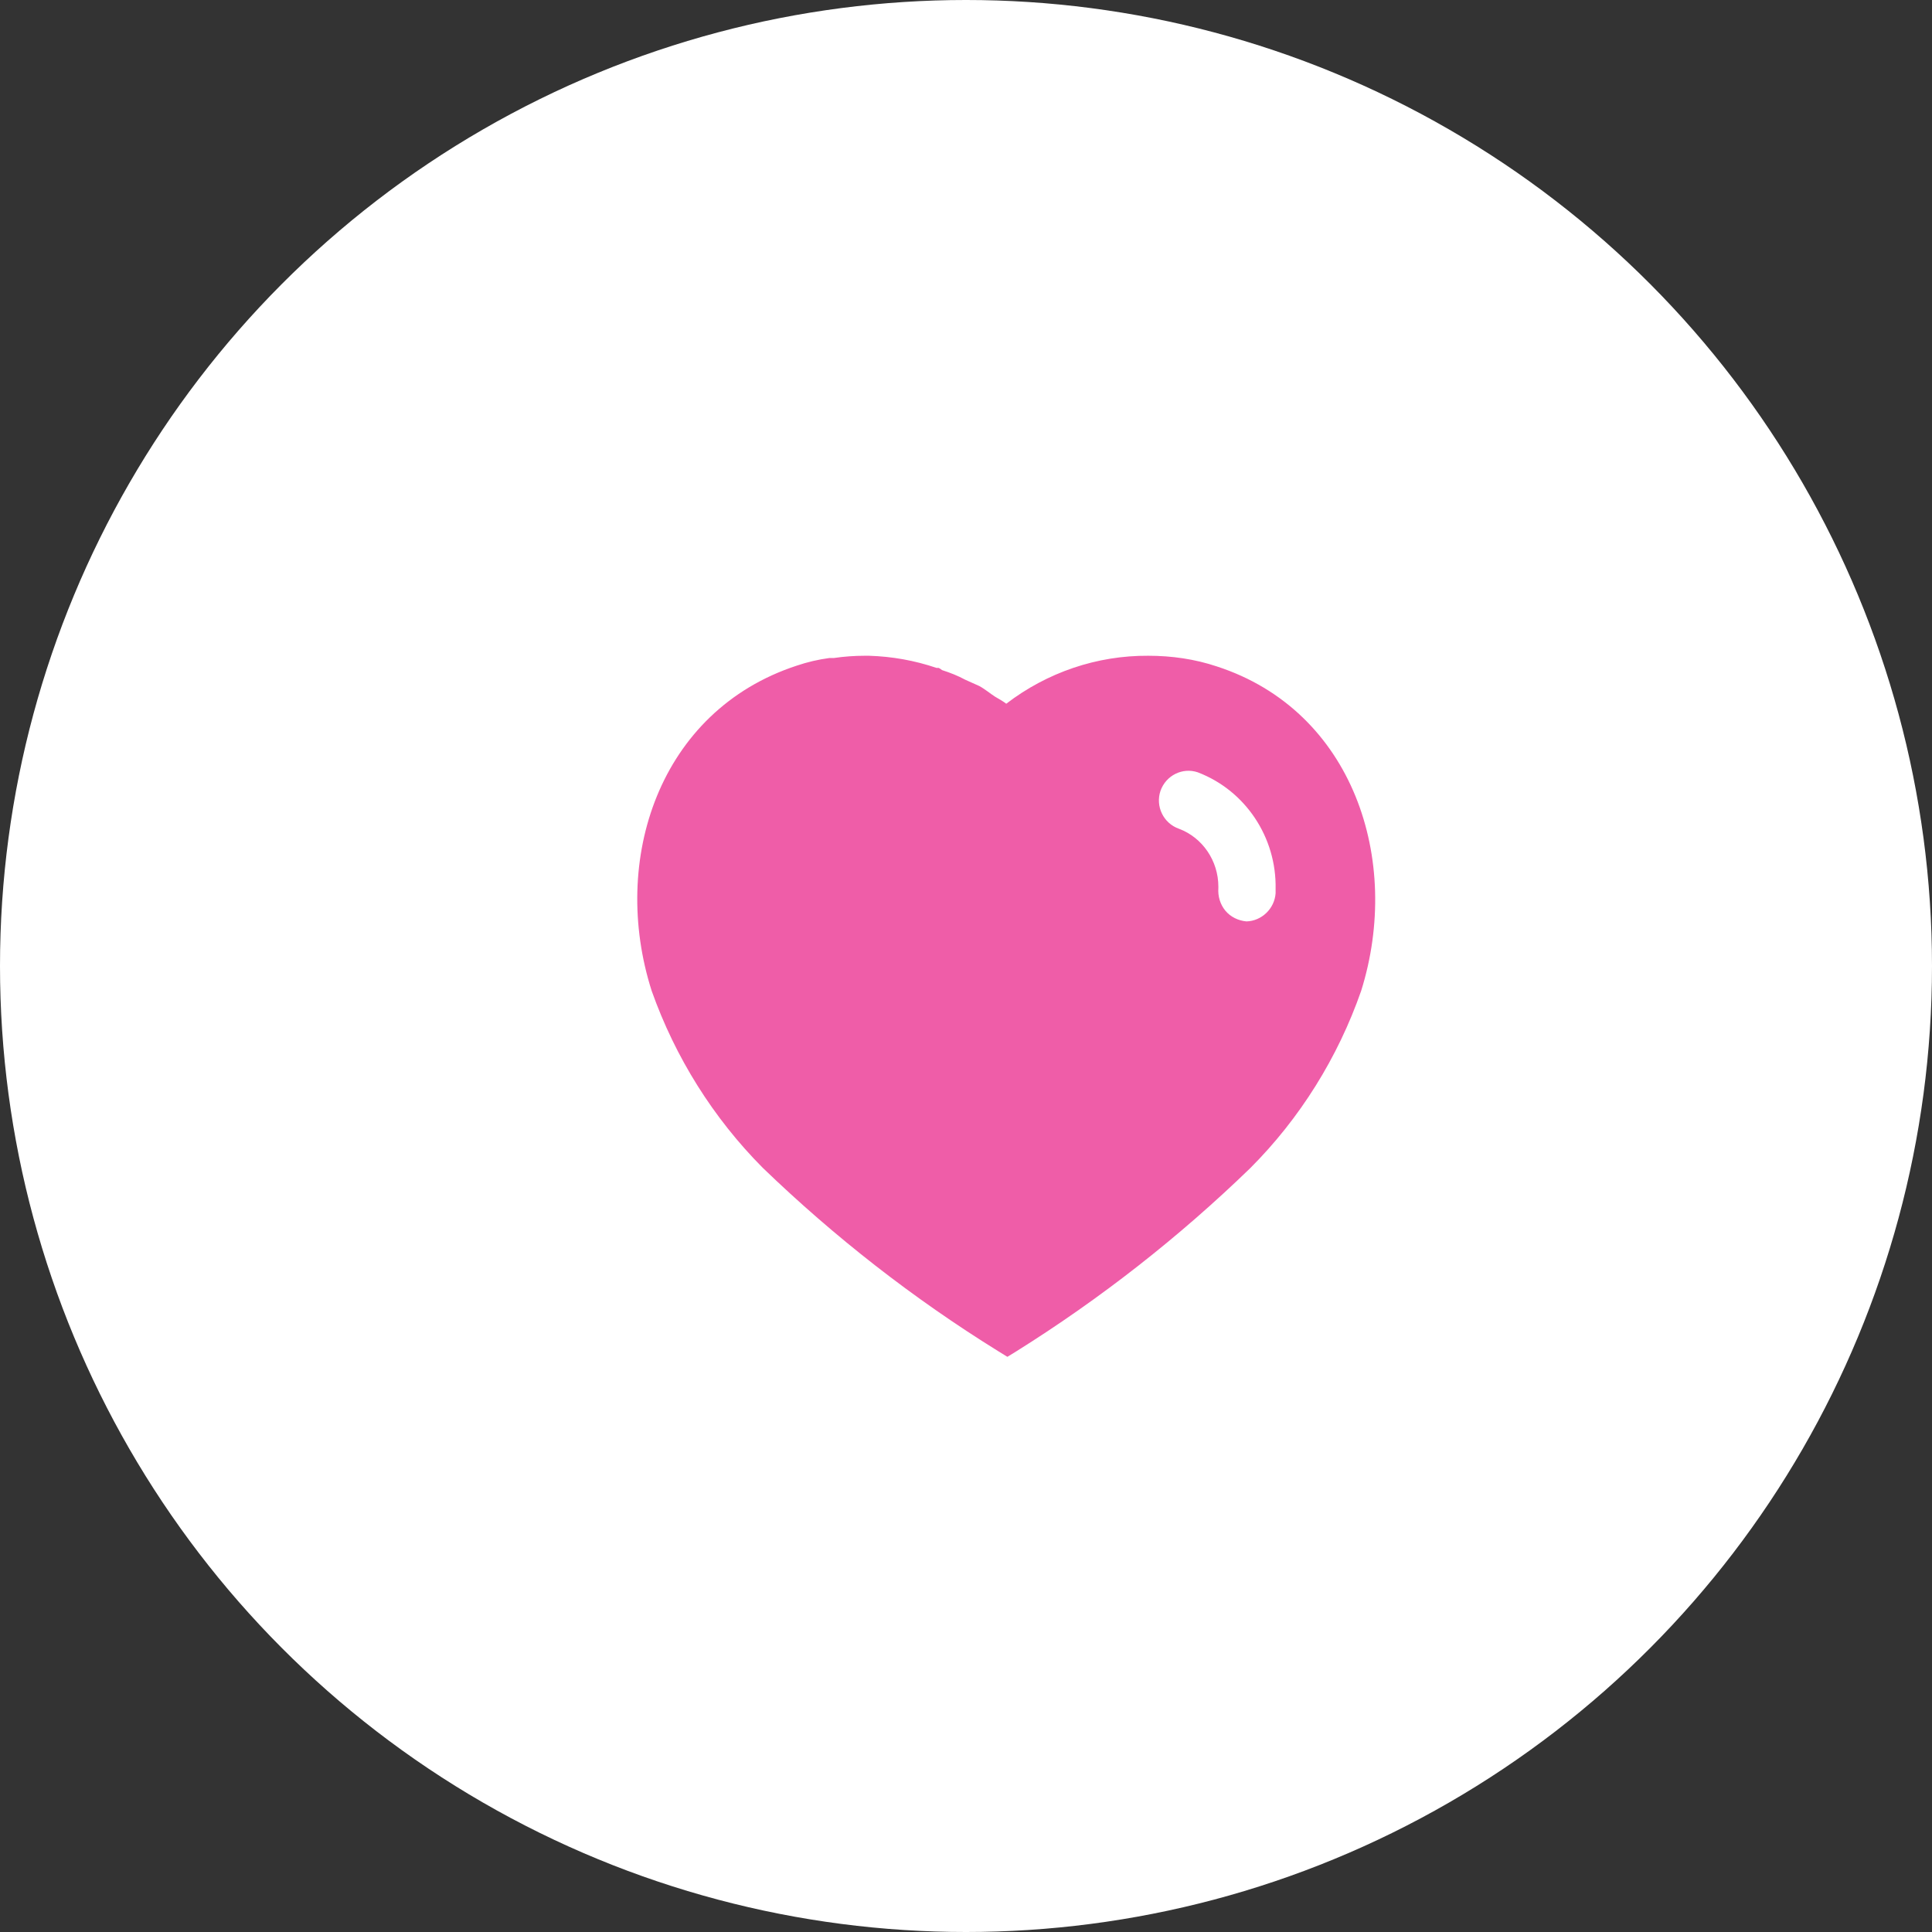 <svg width="24" height="24" viewBox="0 0 24 24" fill="none" xmlns="http://www.w3.org/2000/svg">
<rect x="0" y="0" width="24" height="24" fill="#333333" stroke="none"/>
<circle cx="12" cy="12" r="12" fill="white"/>
<path d="M10.795 8.146C11.084 8.155 11.363 8.205 11.634 8.297H11.661C11.679 8.306 11.693 8.316 11.702 8.324C11.804 8.357 11.899 8.394 11.991 8.444L12.165 8.522C12.234 8.559 12.316 8.627 12.362 8.655C12.408 8.682 12.459 8.71 12.5 8.742C13.009 8.352 13.627 8.142 14.264 8.146C14.554 8.146 14.842 8.187 15.117 8.279C16.809 8.829 17.418 10.685 16.909 12.308C16.62 13.137 16.148 13.894 15.53 14.512C14.645 15.369 13.674 16.13 12.628 16.785L12.514 16.855L12.394 16.781C11.345 16.13 10.369 15.369 9.475 14.507C8.861 13.889 8.389 13.137 8.095 12.308C7.577 10.685 8.187 8.829 9.897 8.269C10.03 8.224 10.167 8.192 10.304 8.174H10.359C10.488 8.155 10.616 8.146 10.744 8.146H10.795ZM14.879 9.594C14.691 9.53 14.484 9.631 14.416 9.824C14.351 10.016 14.452 10.227 14.645 10.295C14.939 10.405 15.135 10.694 15.135 11.015V11.029C15.127 11.134 15.158 11.235 15.222 11.313C15.287 11.391 15.383 11.437 15.484 11.446C15.671 11.441 15.832 11.29 15.846 11.097V11.043C15.859 10.401 15.47 9.819 14.879 9.594Z" fill="#EF5DA8"/>
</svg>
